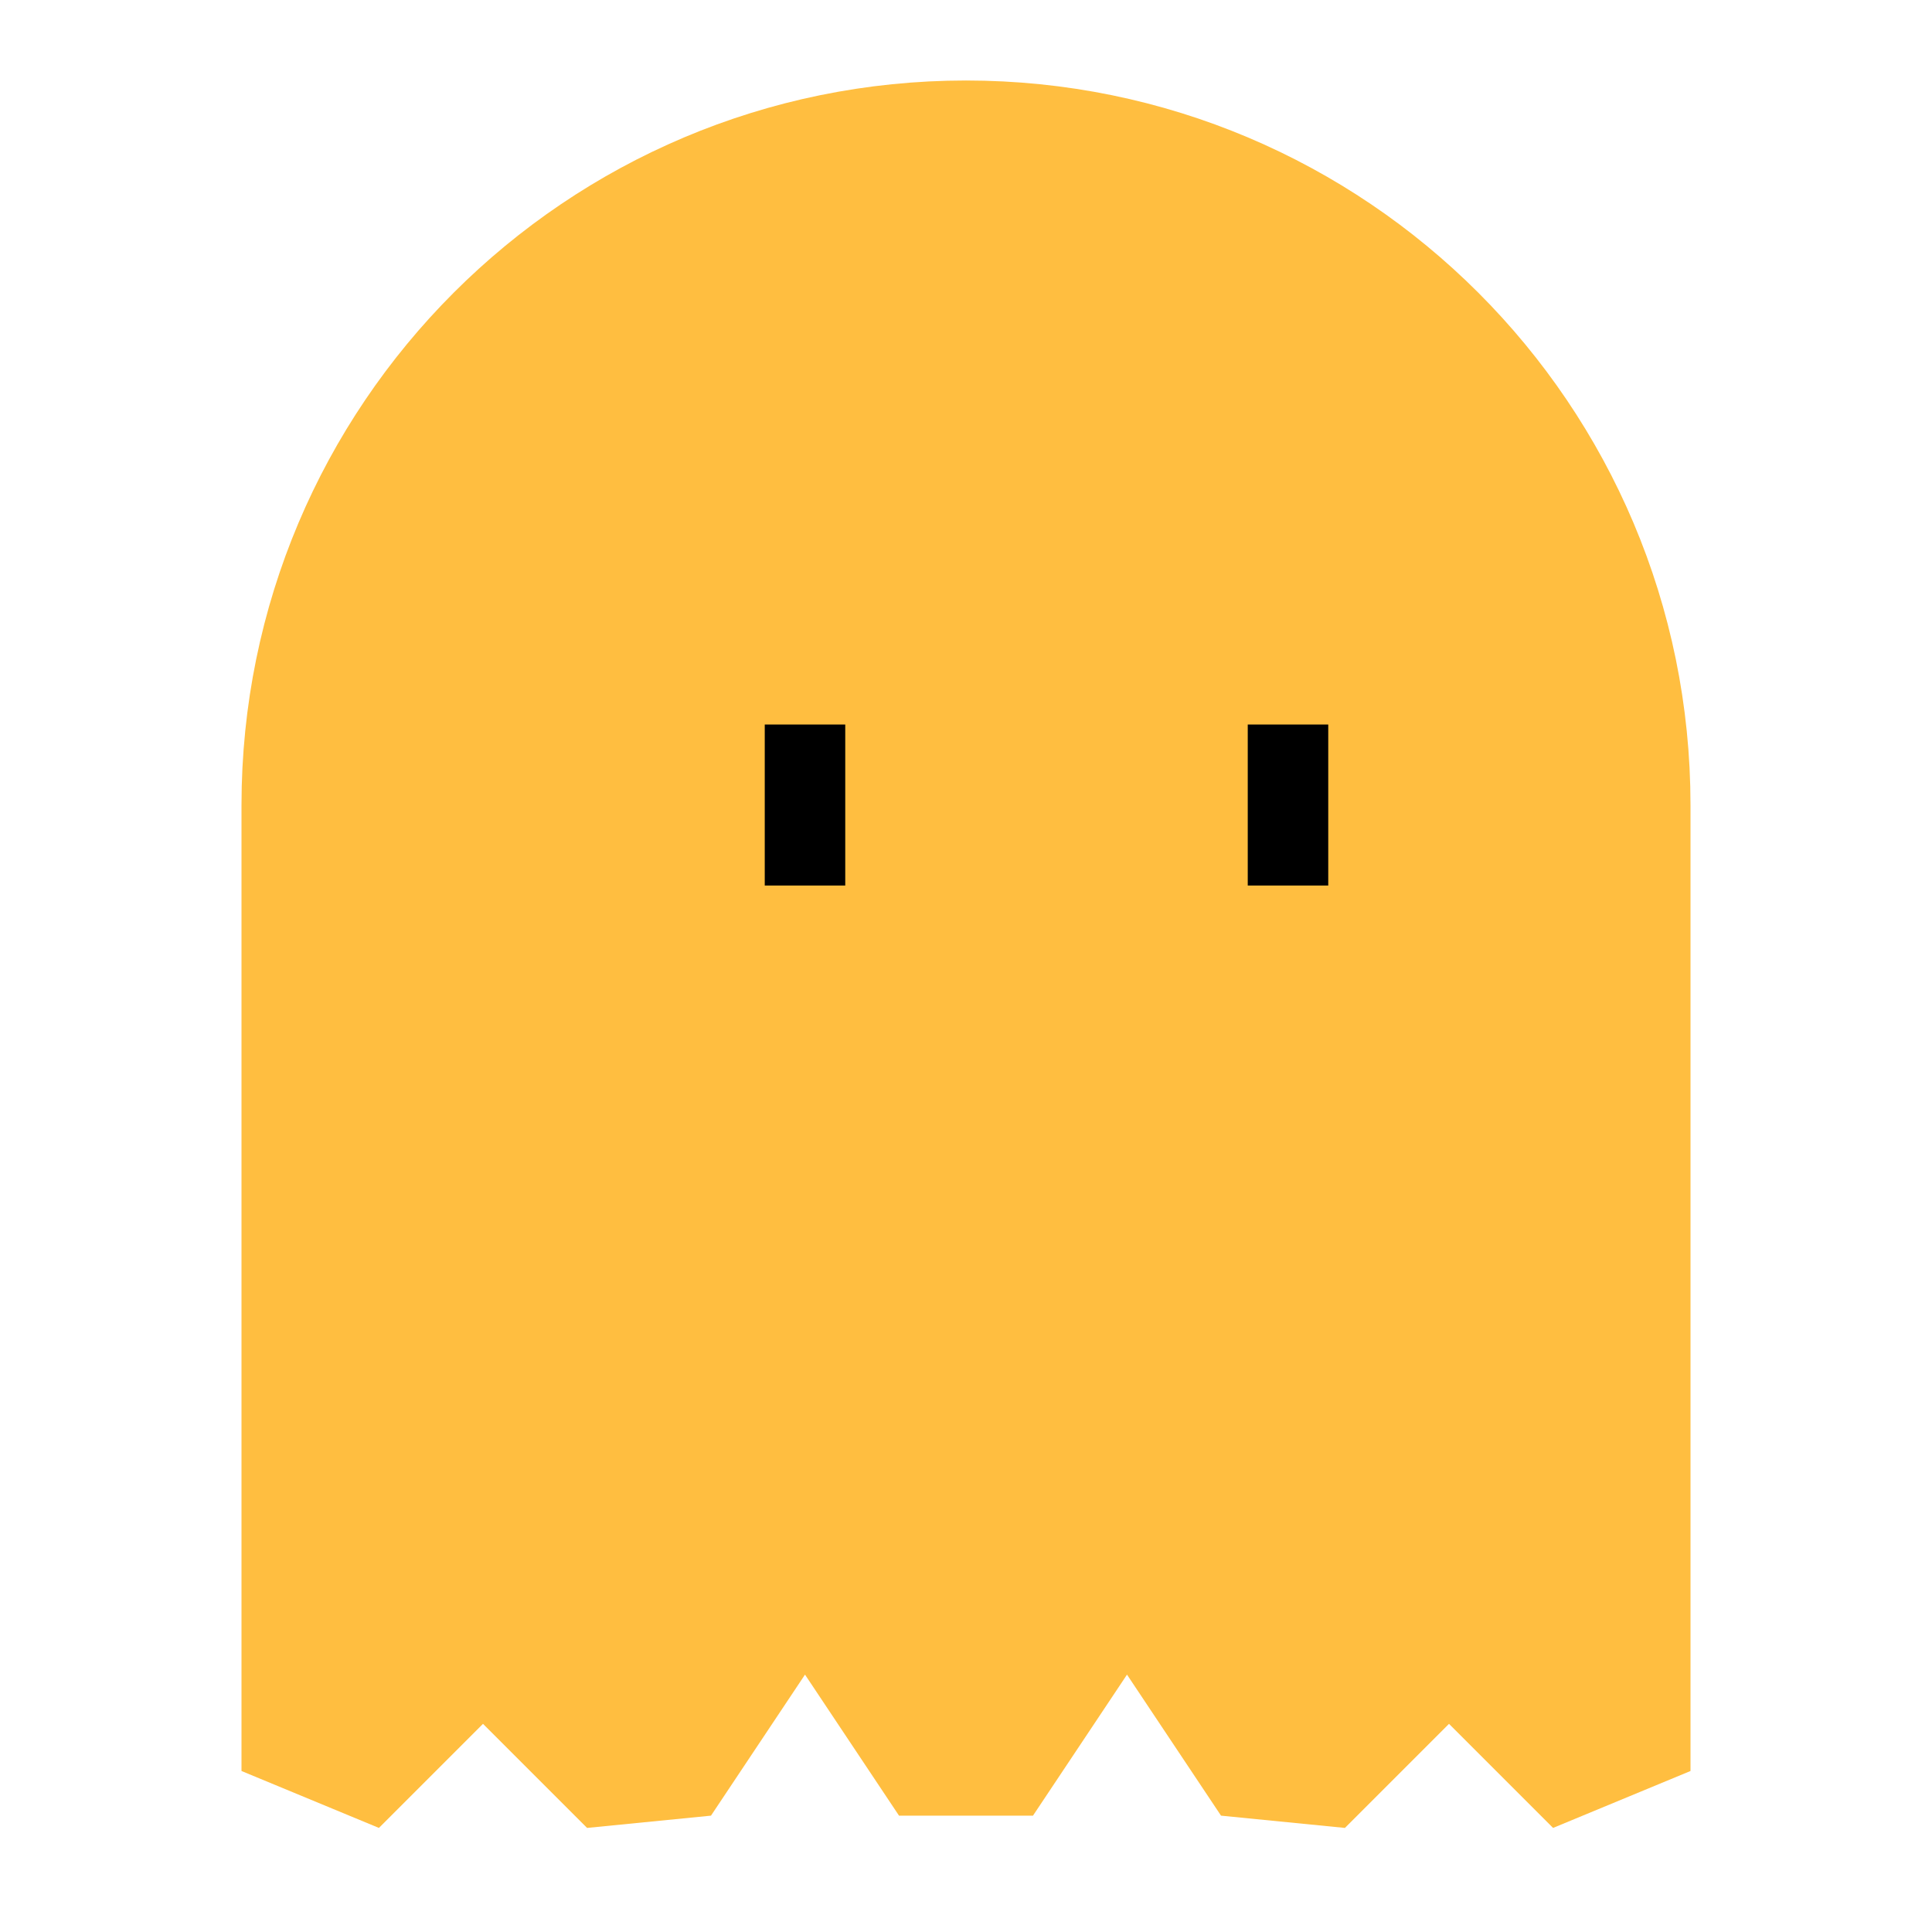 <?xml version="1.0" encoding="UTF-8"?><svg width="24" height="24" viewBox="0 0 48 48" fill="none" xmlns="http://www.w3.org/2000/svg"><path d="M8 44L12 40L16 44L20 38L24 44L28 38L32 44L36 40L40 44V20C40 11.163 32.837 4 24 4C15.163 4 8 11.163 8 20V44Z" fill="#ffbe40" stroke="#ffbe40" stroke-width="4" stroke-linejoin="bevel"/><path d="M19 20H21" stroke="#000" stroke-width="4" stroke-linecap="butt" stroke-linejoin="bevel"/><path d="M31 20H33" stroke="#000" stroke-width="4" stroke-linecap="butt" stroke-linejoin="bevel"/></svg>
